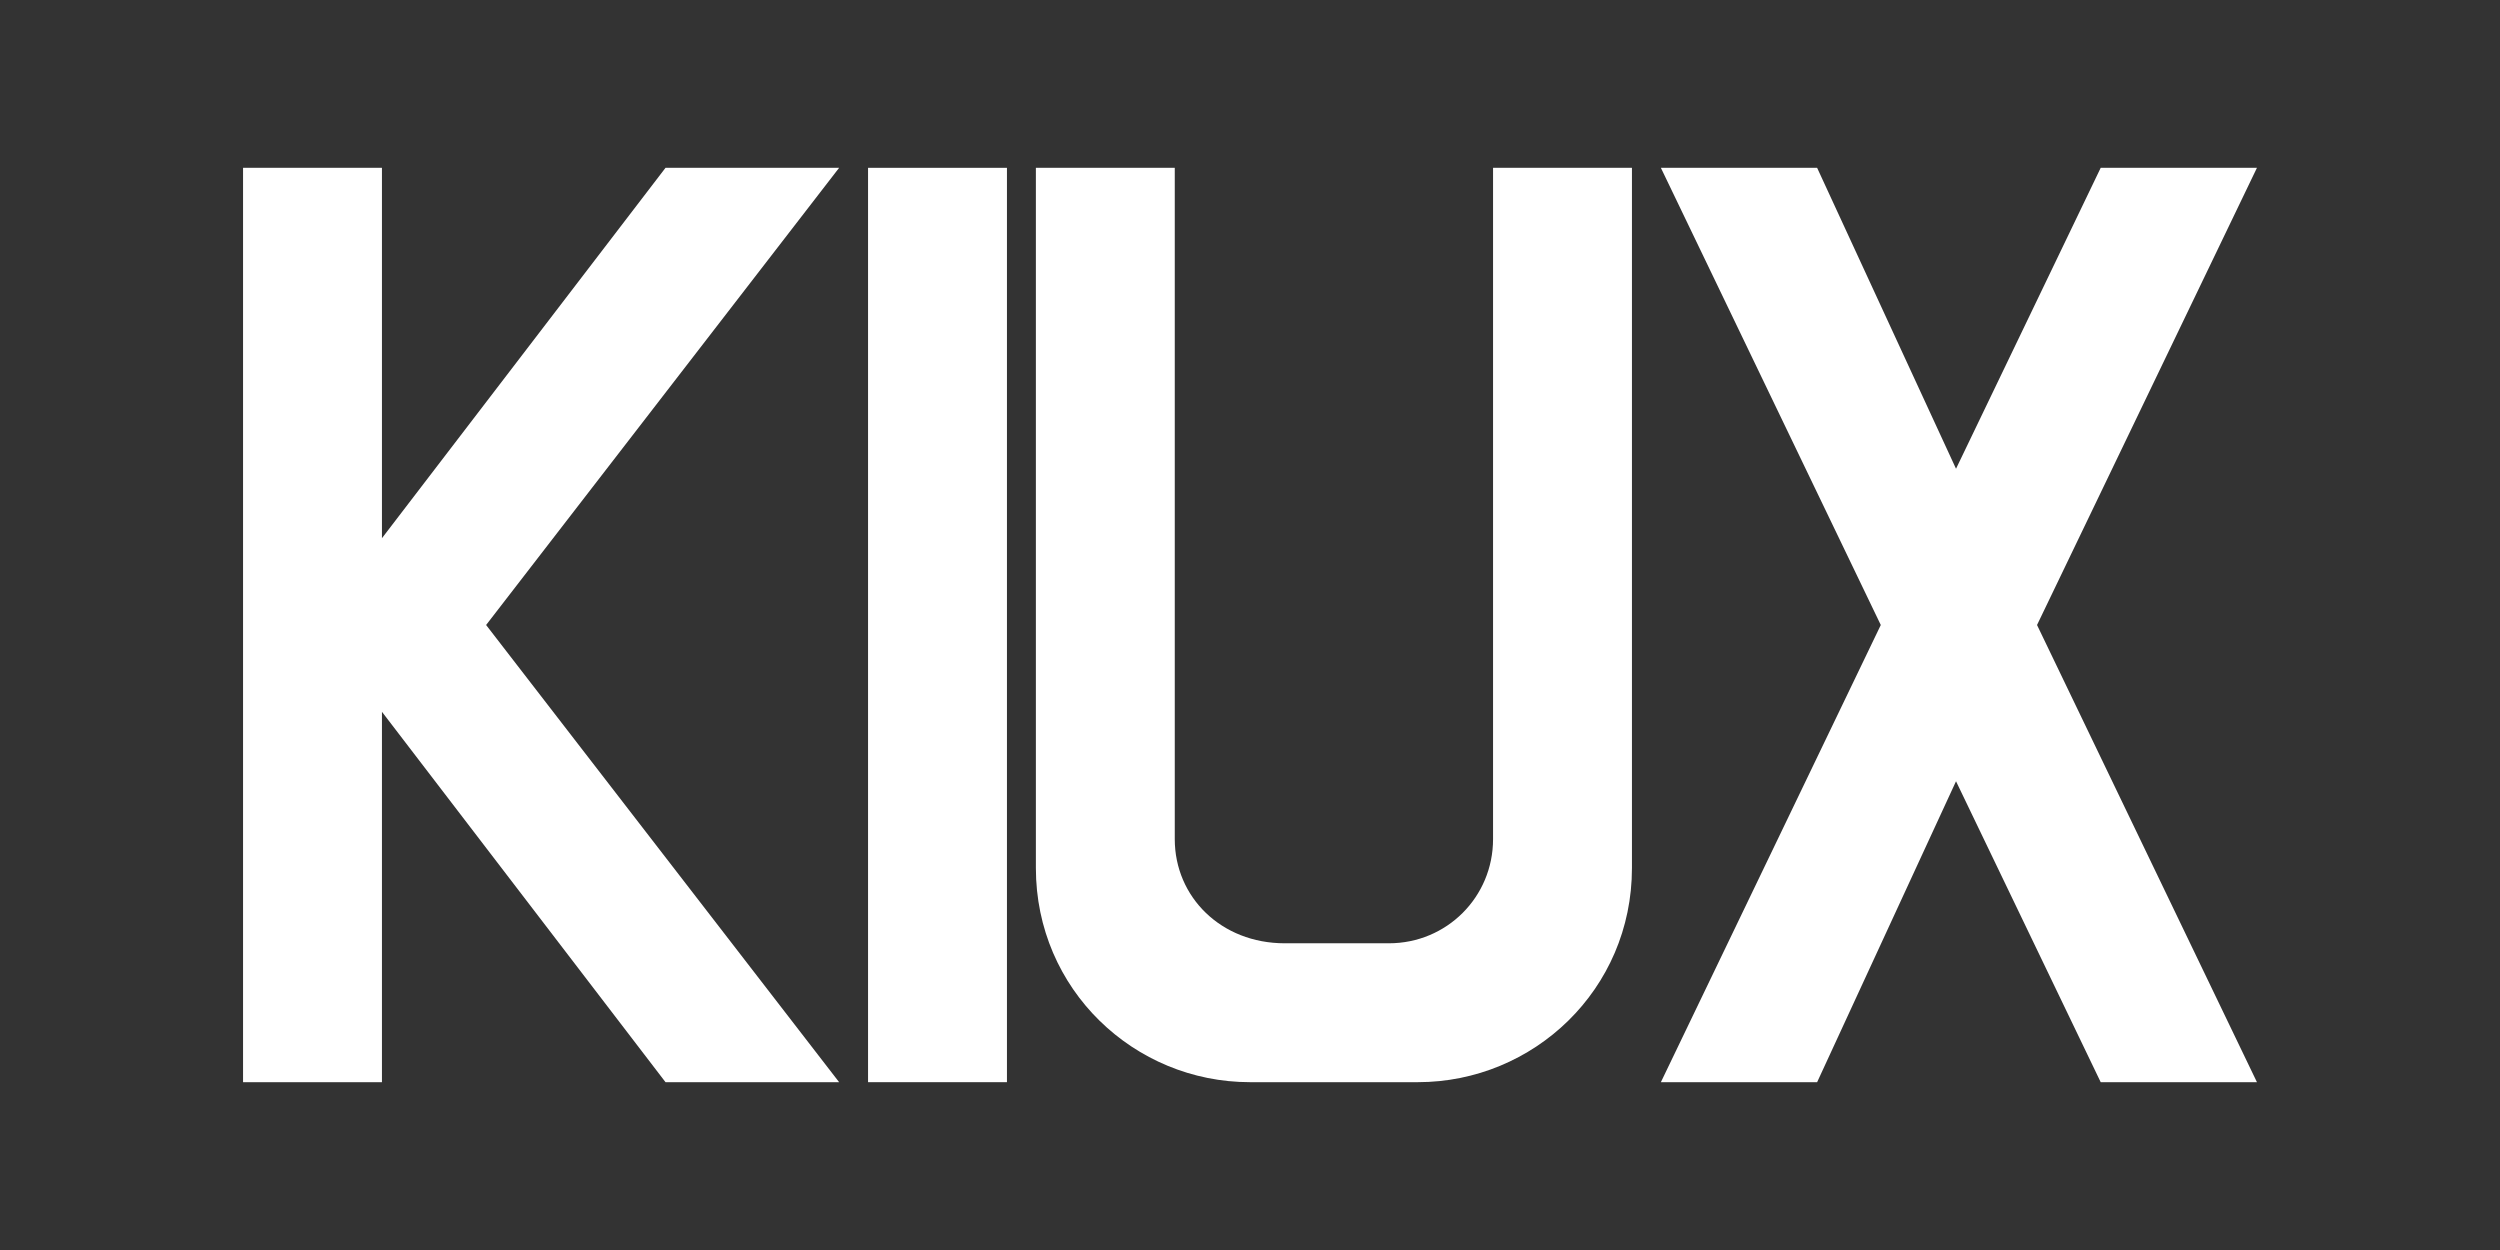 <?xml version="1.0" encoding="utf-8"?>
<!-- Generator: Adobe Illustrator 21.0.0, SVG Export Plug-In . SVG Version: 6.00 Build 0)  -->
<svg version="1.1"
	 id="Layer_1" image-rendering="optimizeQuality" text-rendering="geometricPrecision" shape-rendering="geometricPrecision"
	 xmlns="http://www.w3.org/2000/svg" xmlns:xlink="http://www.w3.org/1999/xlink" x="0px" y="0px" viewBox="0 0 432 216"
	 style="enable-background:new 0 0 432 216;" xml:space="preserve">
<rect x="0" y="0" width="432" height="216" fill="#333333" stroke="none"/>
<style type="text/css">
	.st0{fill:none;}
	.st1{fill:#FFFFFF;}
</style>
<g id="kiux">
	<rect class="st0" width="432" height="216"/>
	<polygon class="st1" points="66,187 66,123 115,187 145,187 84,108 145,29 115,29 66,93 66,29 42,29 42,187 	"/>
	<polygon class="st1" points="174,29 150,29 150,187 174,187 	"/>
	<path class="st1" d="M216,187h29c20,0,37-16,37-37V29h-24v116c0,10-8,18-18,18h-18c-11,0-19-8-19-18V29h-24v121
		C179,171,196,187,216,187z"/>
	<polygon class="st1" points="363,29 338,81 314,29 287,29 325,108 287,187 314,187 338,135 363,187 390,187 352,108 390,29 	"/>
</g>
</svg>

